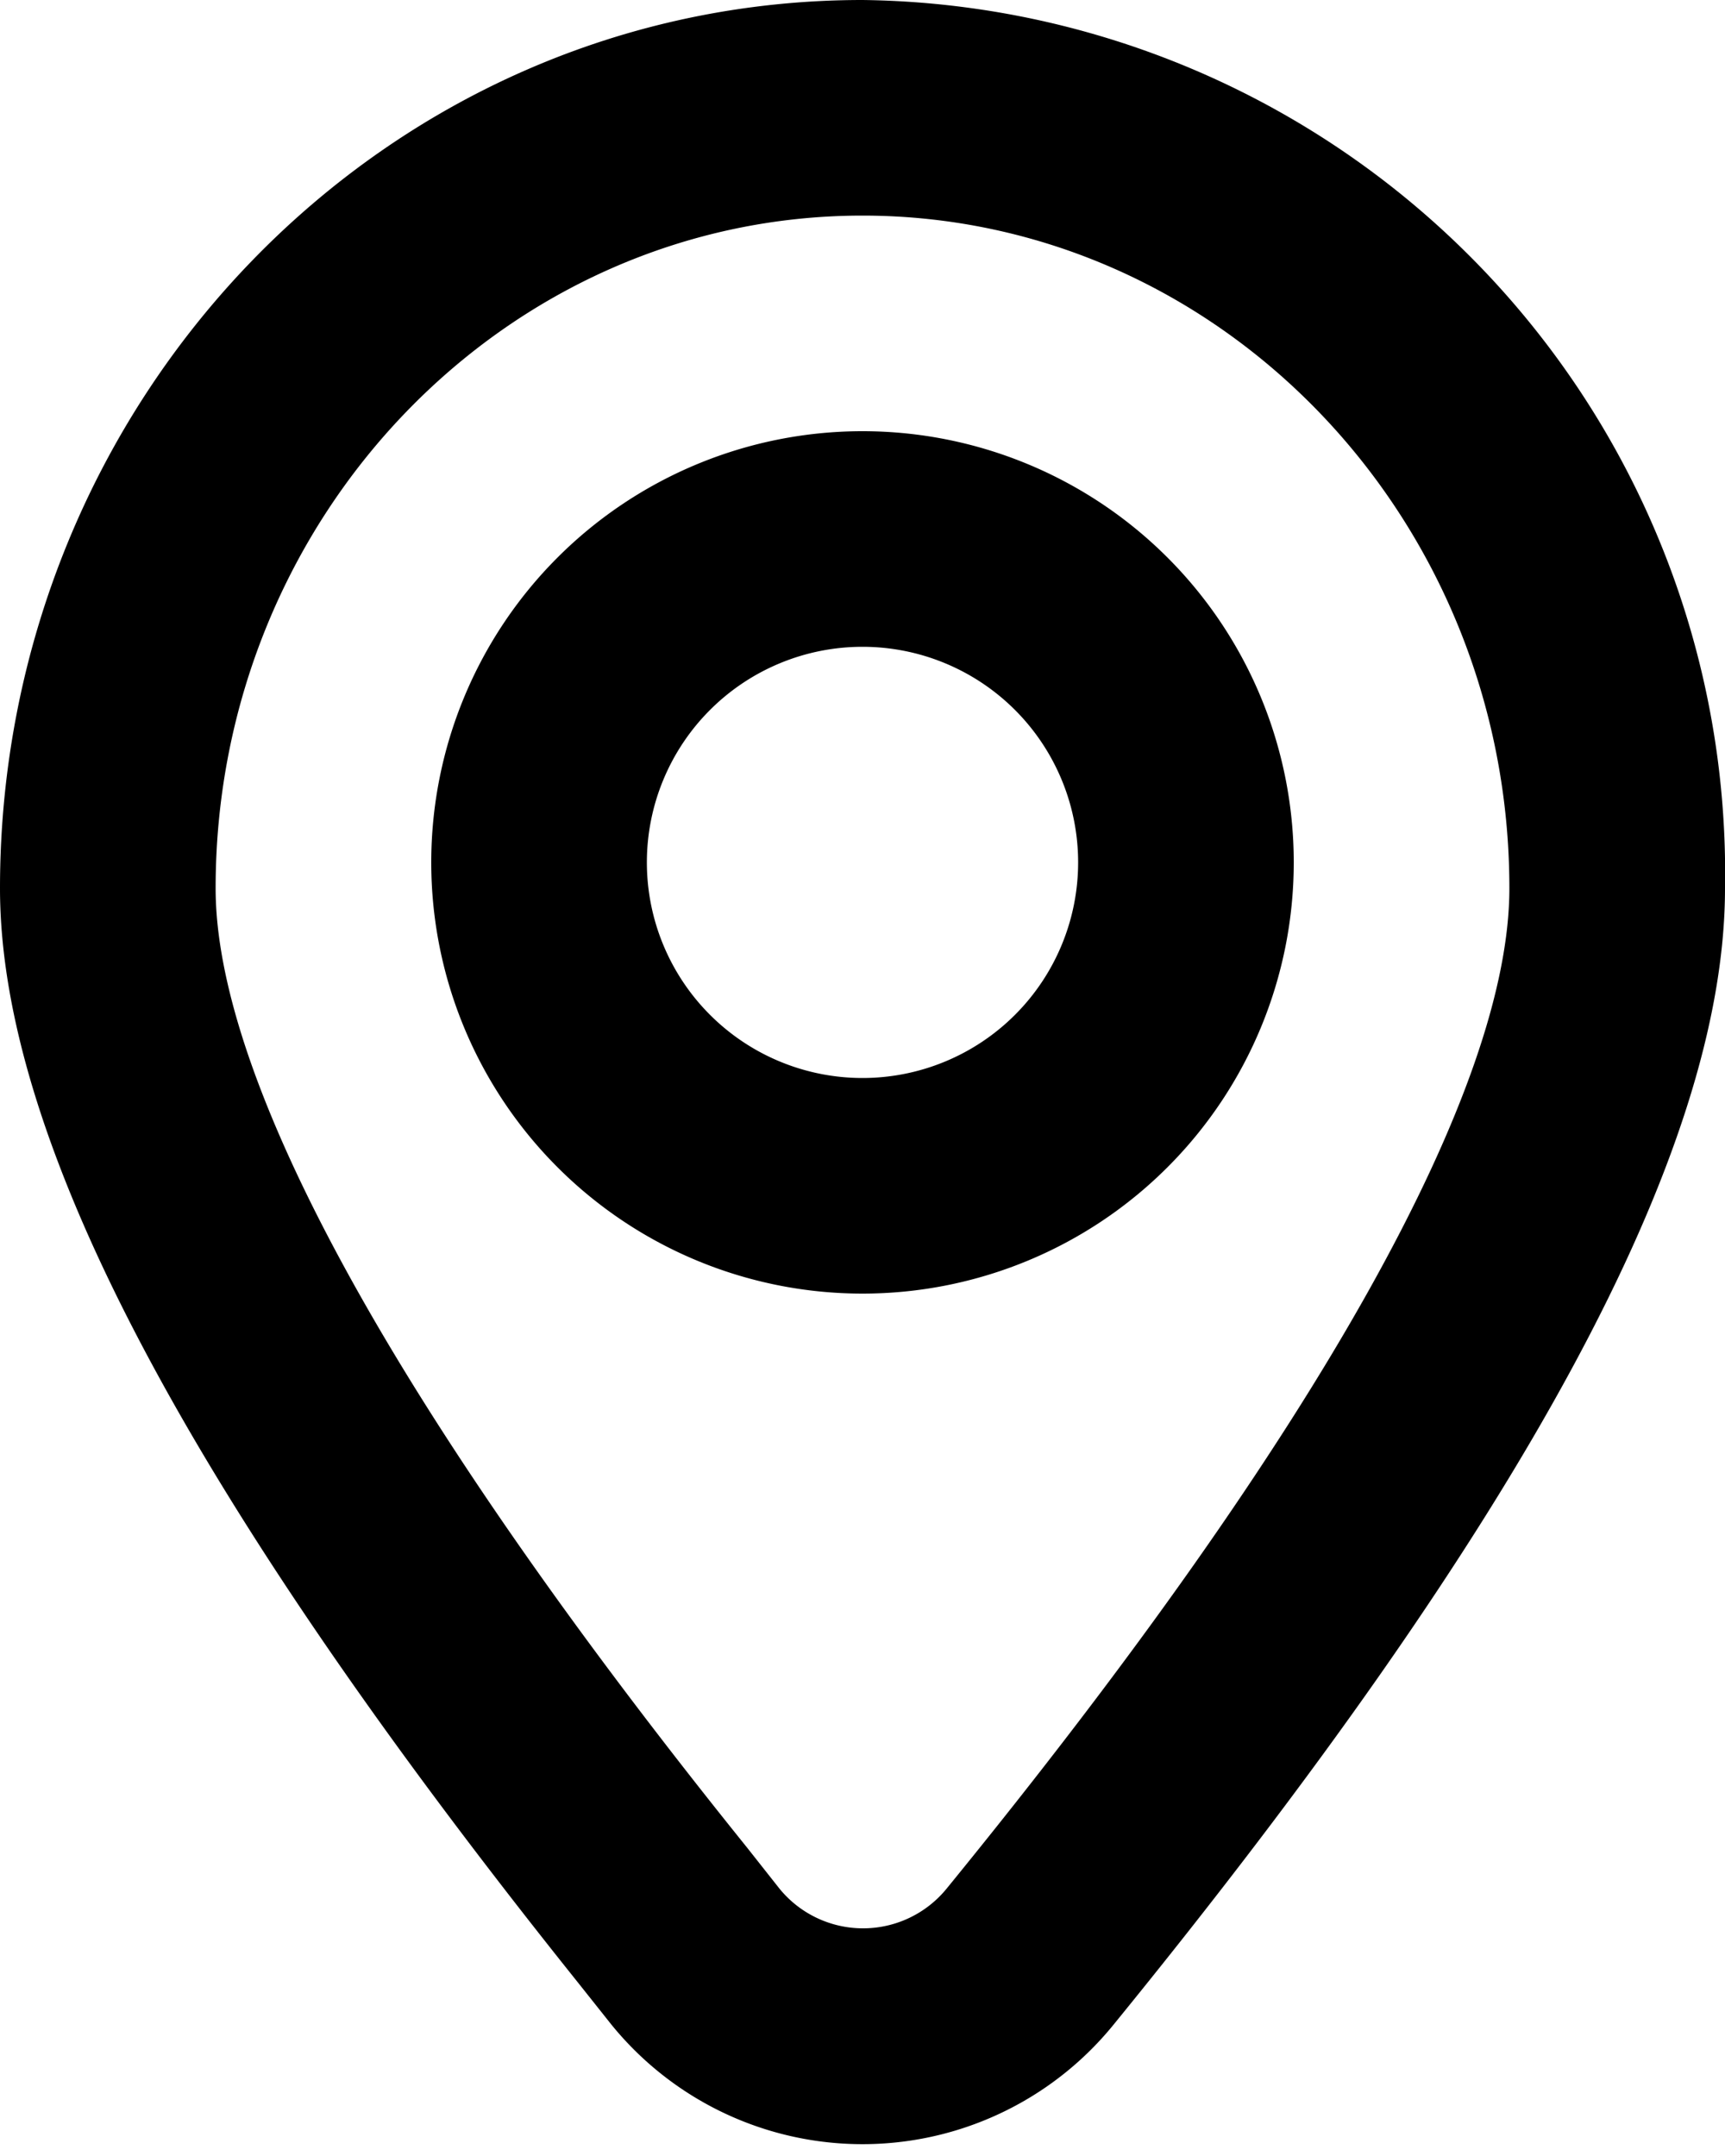 <svg xmlns="http://www.w3.org/2000/svg" fill="none" viewBox="0 0 16 20"><path fill="currentColor" fill-rule="evenodd" d="M8 0C3.57 0 0 3.7 0 8.24c0 2.37 1.8 5.7 5.36 10.15l.31.39a3 3 0 0 0 4.66 0C14.1 14.15 16 10.7 16 8.24A8.1 8.1 0 0 0 8 0m0 2c3.3 0 6 2.79 6 6.24 0 1.84-1.73 5-5.22 9.28a1 1 0 0 1-1.55 0l-.3-.38C3.62 13.03 2 10 2 8.24 2 4.79 4.7 2 8 2m0 2a4 4 0 1 0 0 8 4 4 0 0 0 0-8m0 2a2 2 0 1 1 0 4 2 2 0 0 1 0-4" clip-rule="evenodd"/></svg>